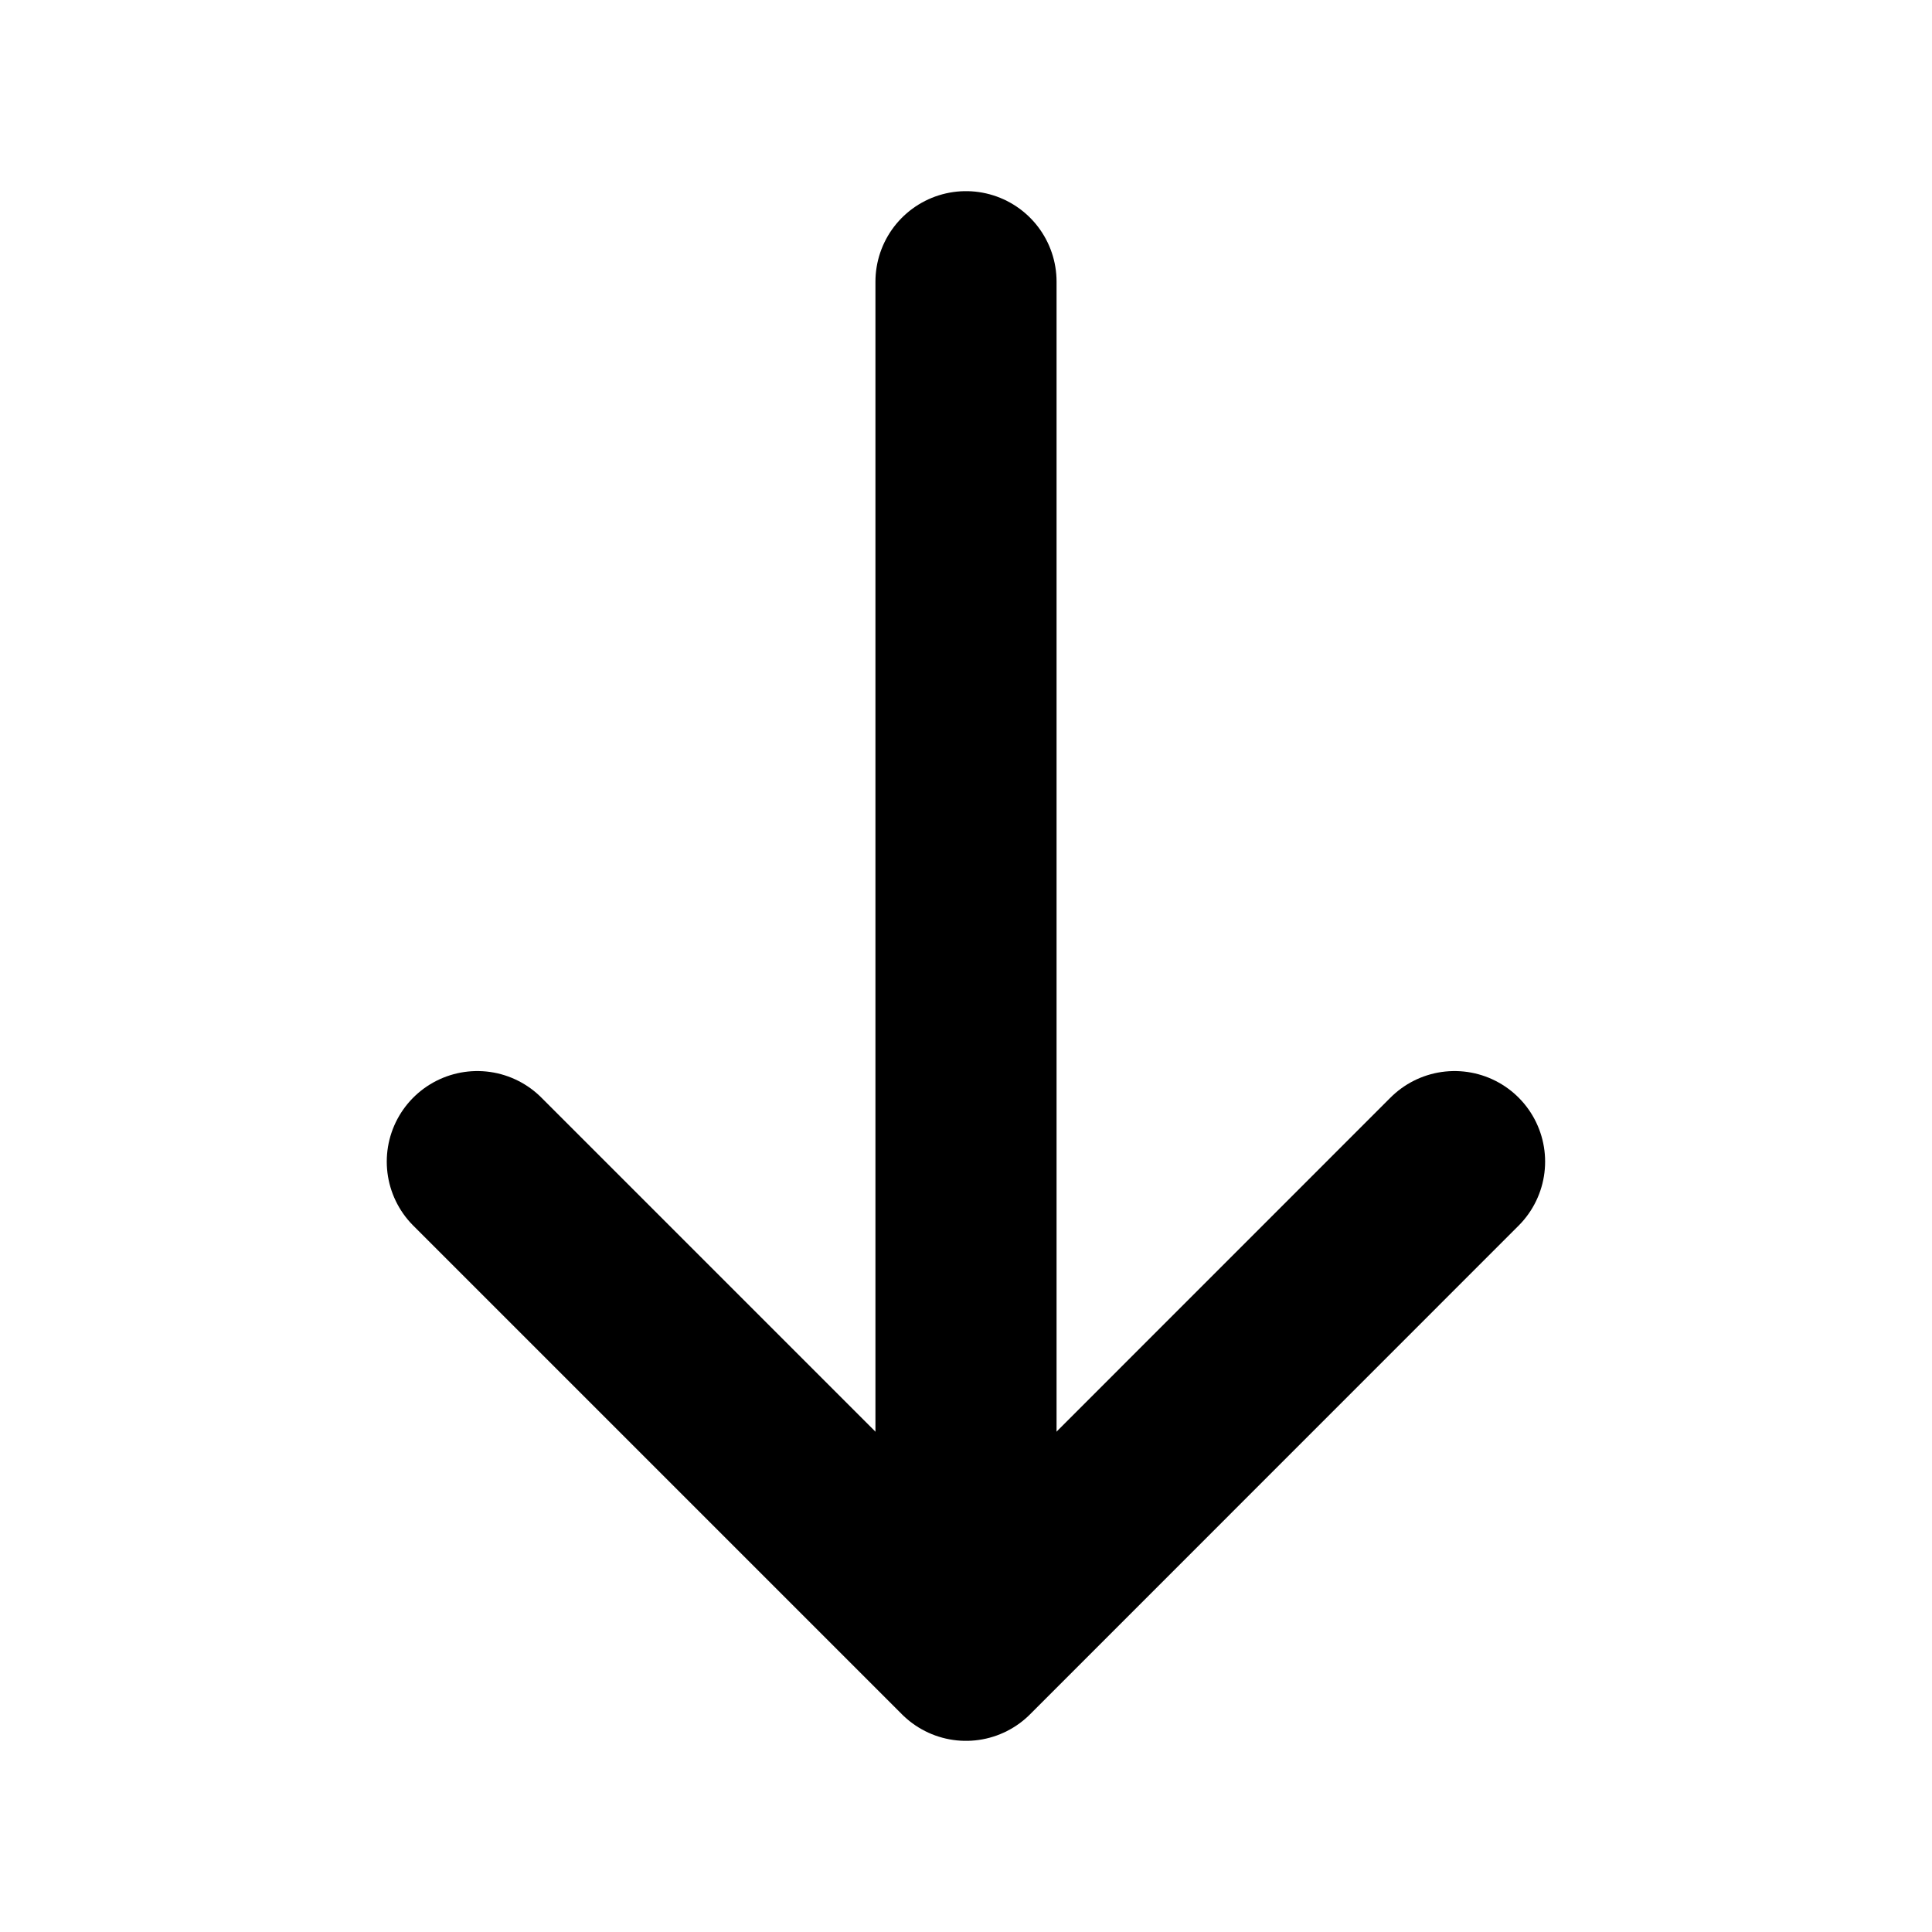 <svg width="16" height="16" viewBox="0 0 16 16" fill="none" xmlns="http://www.w3.org/2000/svg">
<path d="M12.046 9.62L8 13.667L3.953 9.62" stroke="currentColor" stroke-width="1.5" stroke-miterlimit="10" stroke-linecap="round" stroke-linejoin="round"/>
<path d="M8 2.333V13.553" stroke="currentColor" stroke-width="1.5" stroke-miterlimit="10" stroke-linecap="round" stroke-linejoin="round"/>
</svg>
